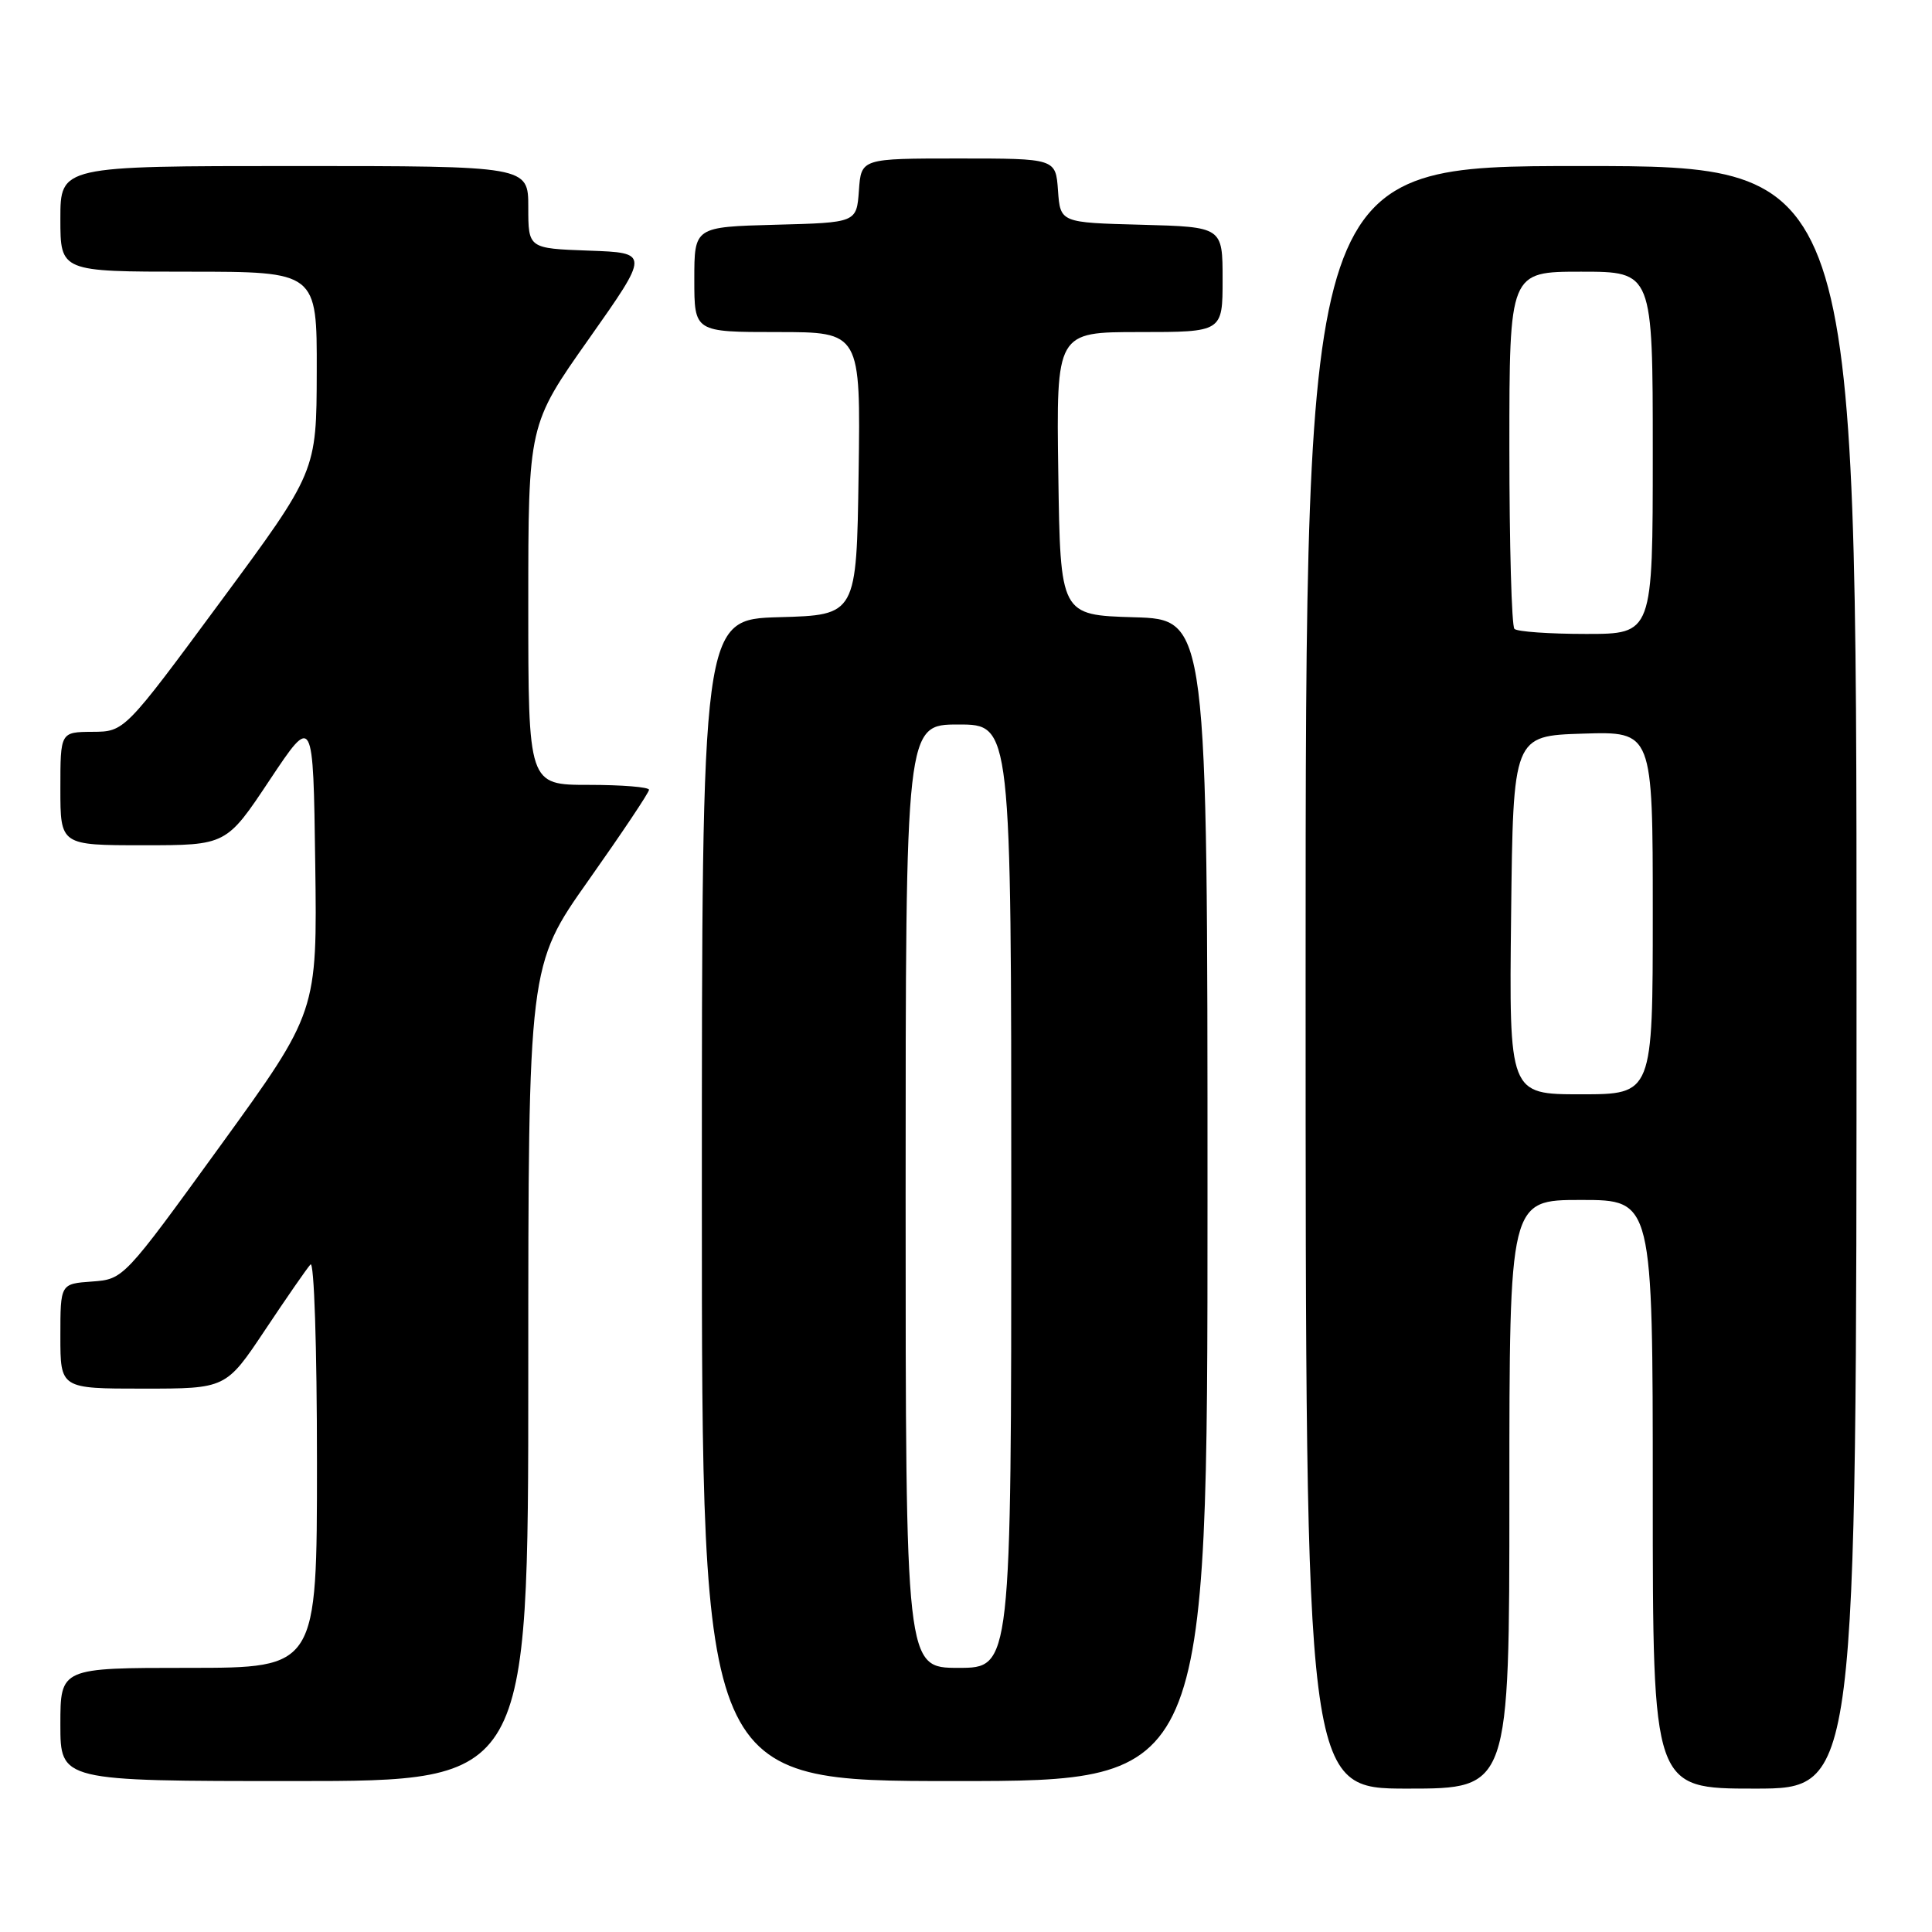 <?xml version="1.0" encoding="UTF-8" standalone="no"?>
<!DOCTYPE svg PUBLIC "-//W3C//DTD SVG 1.1//EN" "http://www.w3.org/Graphics/SVG/1.1/DTD/svg11.dtd" >
<svg xmlns="http://www.w3.org/2000/svg" xmlns:xlink="http://www.w3.org/1999/xlink" version="1.1" viewBox="0 0 256 256">
 <g >
 <path fill="currentColor"
d=" M 200.00 198.00 C 200.00 159.00 200.00 159.00 209.50 159.00 C 219.00 159.00 219.00 159.00 219.00 198.00 C 219.00 237.00 219.00 237.00 232.50 237.00 C 246.00 237.00 246.00 237.00 246.00 129.50 C 246.00 22.00 246.00 22.00 209.50 22.00 C 173.00 22.00 173.00 22.00 173.00 129.50 C 173.00 237.00 173.00 237.00 186.50 237.00 C 200.00 237.00 200.00 237.00 200.00 198.00 Z  M 70.00 181.97 C 70.00 127.94 70.00 127.94 78.00 116.62 C 82.40 110.39 86.00 105.01 86.00 104.65 C 86.00 104.29 82.40 104.00 78.00 104.00 C 70.00 104.00 70.00 104.00 70.00 80.14 C 70.00 56.28 70.00 56.28 78.04 44.89 C 86.07 33.50 86.07 33.50 78.04 33.21 C 70.00 32.92 70.00 32.92 70.00 27.46 C 70.00 22.00 70.00 22.00 39.00 22.00 C 8.00 22.00 8.00 22.00 8.00 29.00 C 8.00 36.00 8.00 36.00 25.00 36.00 C 42.00 36.00 42.00 36.00 41.97 49.25 C 41.94 62.50 41.94 62.50 29.22 79.72 C 16.50 96.95 16.50 96.95 12.25 96.97 C 8.00 97.00 8.00 97.00 8.00 104.50 C 8.00 112.00 8.00 112.00 18.99 112.00 C 29.99 112.00 29.99 112.00 35.74 103.35 C 41.50 94.70 41.50 94.70 41.77 114.39 C 42.04 134.09 42.04 134.09 29.21 151.80 C 16.38 169.50 16.38 169.50 12.19 169.81 C 8.00 170.11 8.00 170.11 8.00 177.06 C 8.00 184.00 8.00 184.00 18.97 184.00 C 29.94 184.00 29.94 184.00 35.11 176.25 C 37.95 171.99 40.66 168.07 41.14 167.55 C 41.62 167.01 42.00 178.46 42.00 193.80 C 42.00 221.00 42.00 221.00 25.00 221.00 C 8.00 221.00 8.00 221.00 8.00 228.50 C 8.00 236.00 8.00 236.00 39.00 236.00 C 70.00 236.00 70.00 236.00 70.00 181.97 Z  M 160.00 159.04 C 160.00 82.07 160.00 82.07 150.25 81.79 C 140.50 81.50 140.50 81.50 140.23 62.75 C 139.96 44.00 139.96 44.00 150.98 44.00 C 162.00 44.00 162.00 44.00 162.00 37.03 C 162.00 30.07 162.00 30.07 151.25 29.78 C 140.50 29.50 140.50 29.50 140.19 25.25 C 139.89 21.00 139.89 21.00 127.00 21.00 C 114.11 21.00 114.11 21.00 113.81 25.25 C 113.50 29.50 113.50 29.50 102.75 29.78 C 92.00 30.07 92.00 30.07 92.00 37.03 C 92.00 44.00 92.00 44.00 103.02 44.00 C 114.04 44.00 114.04 44.00 113.77 62.75 C 113.50 81.50 113.50 81.50 103.25 81.78 C 93.00 82.07 93.00 82.07 93.00 159.03 C 93.00 236.00 93.00 236.00 126.50 236.00 C 160.00 236.00 160.00 236.00 160.00 159.04 Z  M 200.23 121.25 C 200.50 97.50 200.50 97.50 209.75 97.21 C 219.00 96.92 219.00 96.92 219.00 120.96 C 219.00 145.00 219.00 145.00 209.48 145.00 C 199.96 145.00 199.96 145.00 200.23 121.25 Z  M 200.67 83.33 C 200.30 82.97 200.00 72.17 200.00 59.33 C 200.00 36.00 200.00 36.00 209.50 36.00 C 219.00 36.00 219.00 36.00 219.00 60.00 C 219.00 84.00 219.00 84.00 210.17 84.00 C 205.31 84.00 201.03 83.70 200.67 83.33 Z  M 120.00 158.50 C 120.00 96.00 120.00 96.00 127.00 96.00 C 134.00 96.00 134.00 96.00 134.00 158.50 C 134.00 221.00 134.00 221.00 127.00 221.00 C 120.00 221.00 120.00 221.00 120.00 158.50 Z "/>
</g>
</svg>